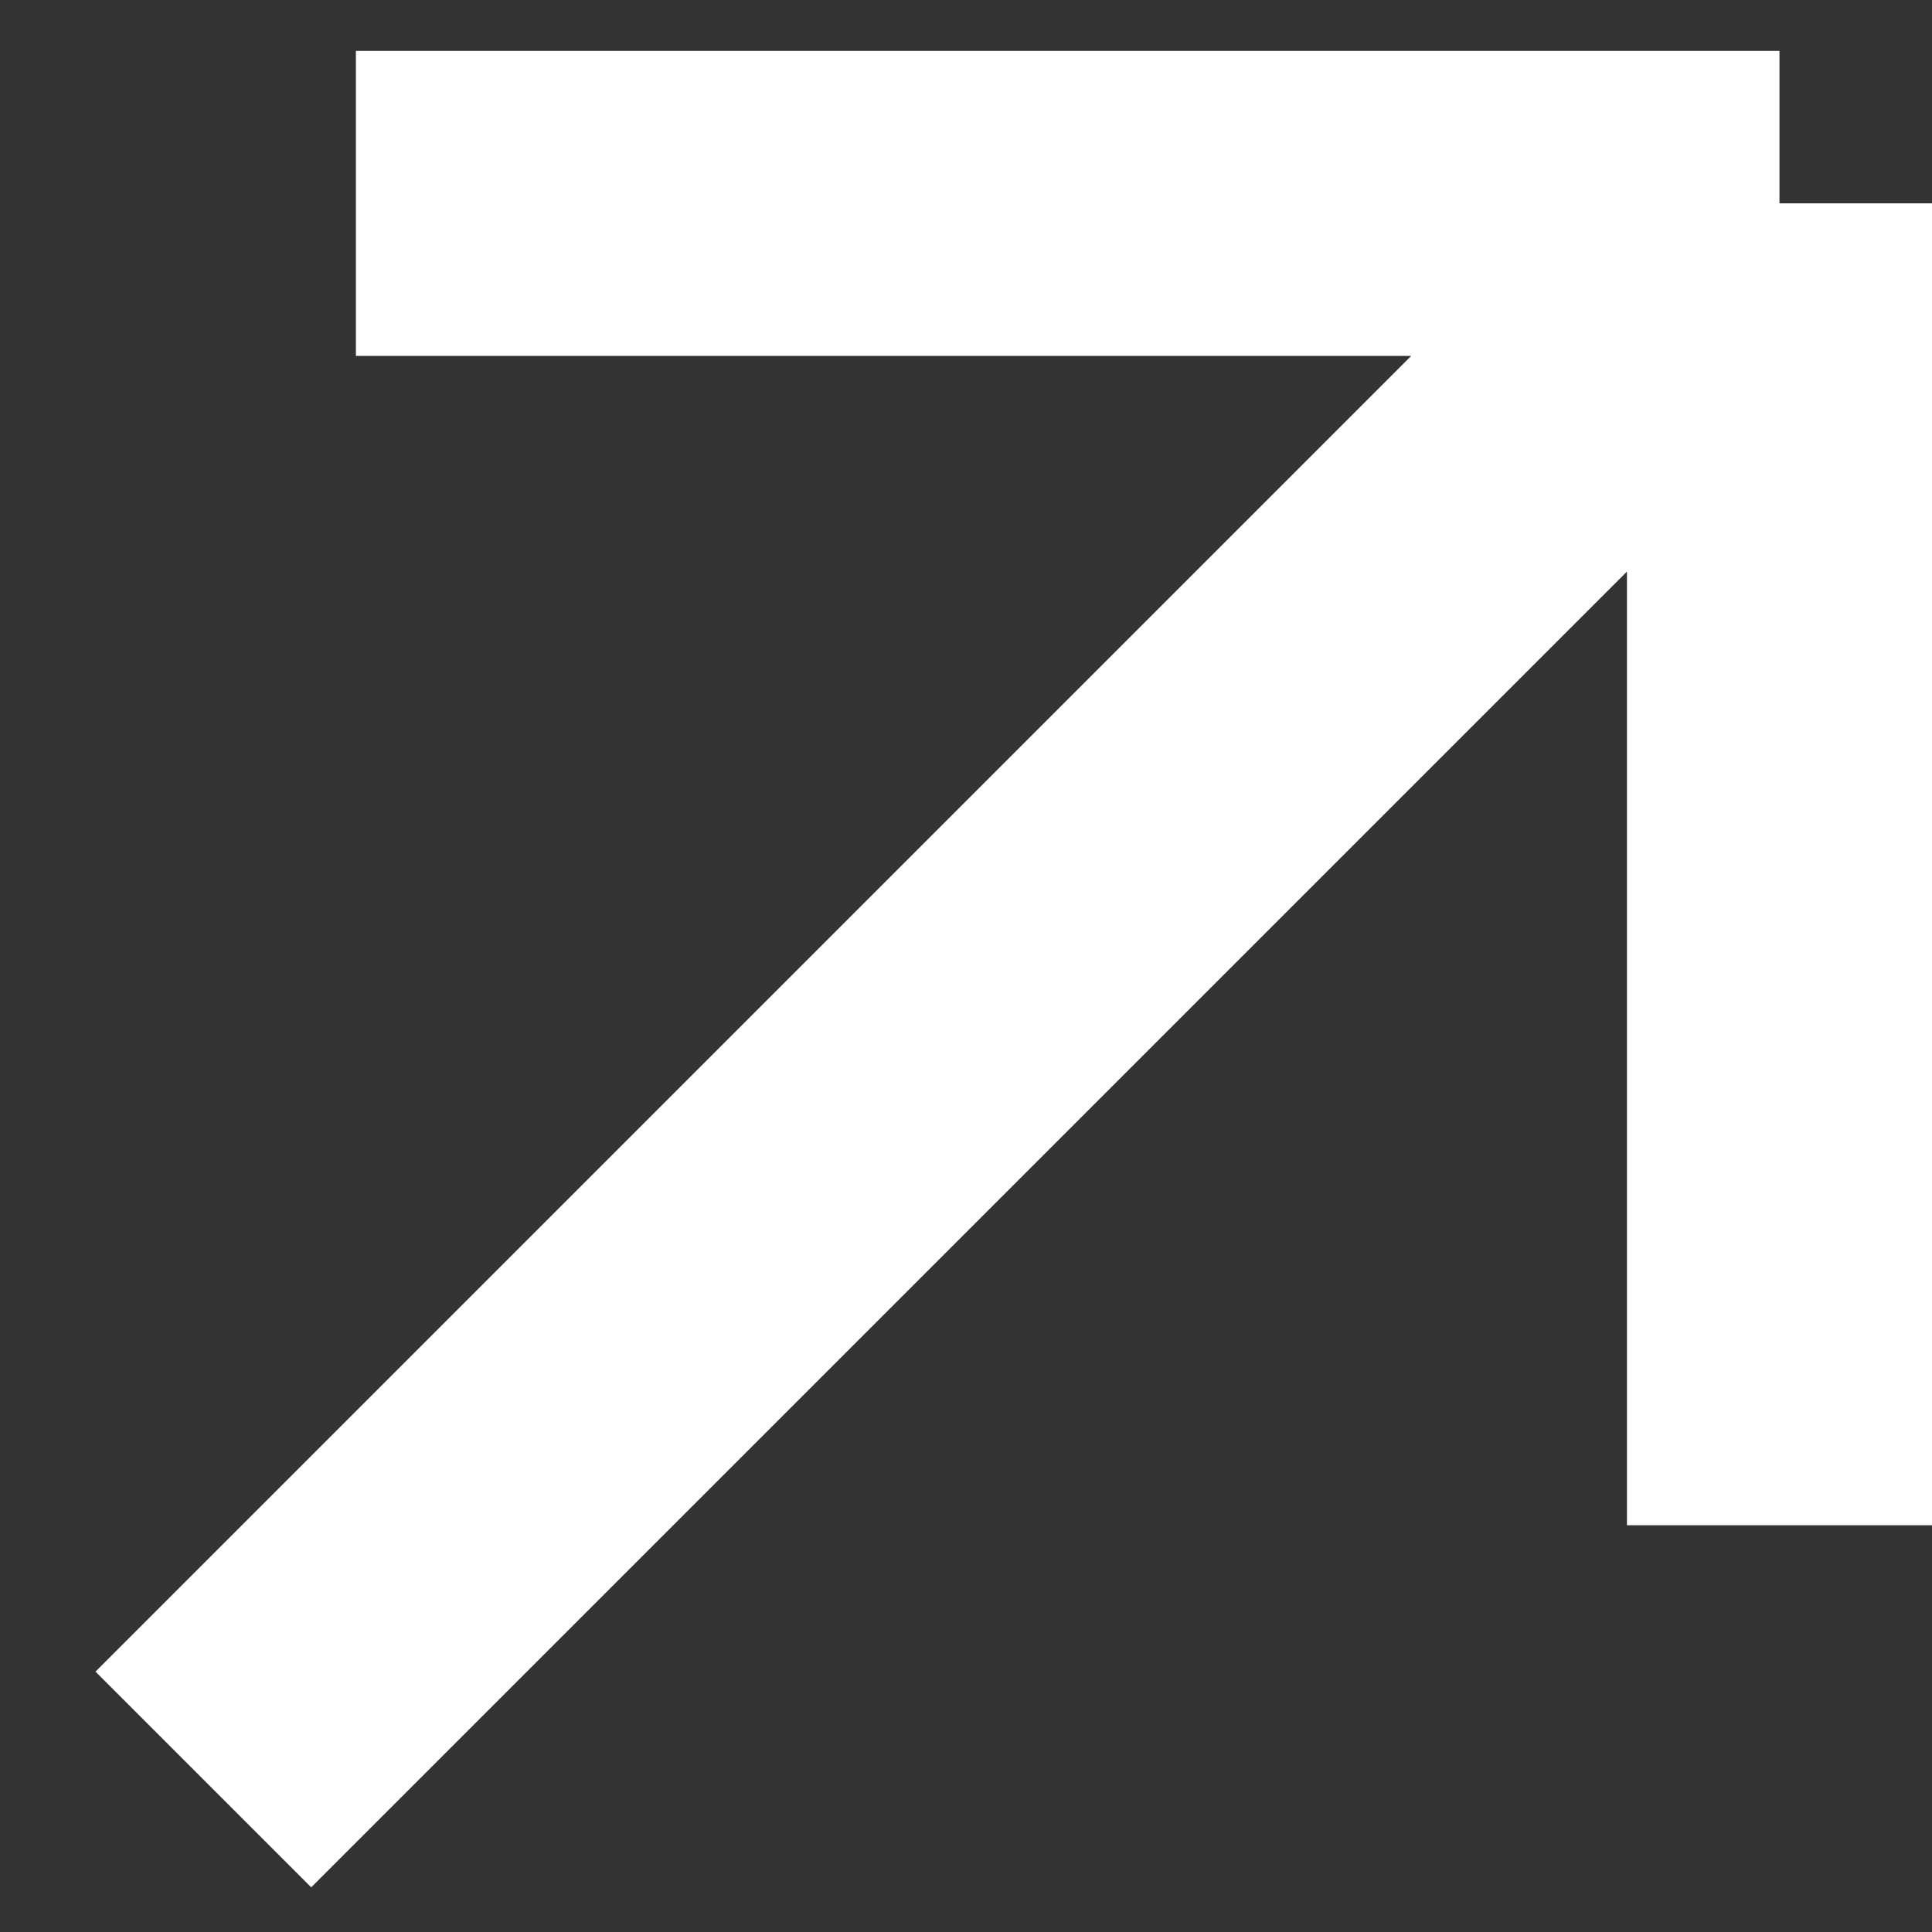 <svg width="19" height="19" viewBox="0 0 19 19" fill="none" xmlns="http://www.w3.org/2000/svg">
<rect x="0" y="0" width="19" height="19" fill="#333333" stroke="none"/>
<path d="M2 17.5L17.5 2M17.5 2H3.5M17.5 2V15" stroke="white" stroke-width="3"/>
</svg>
